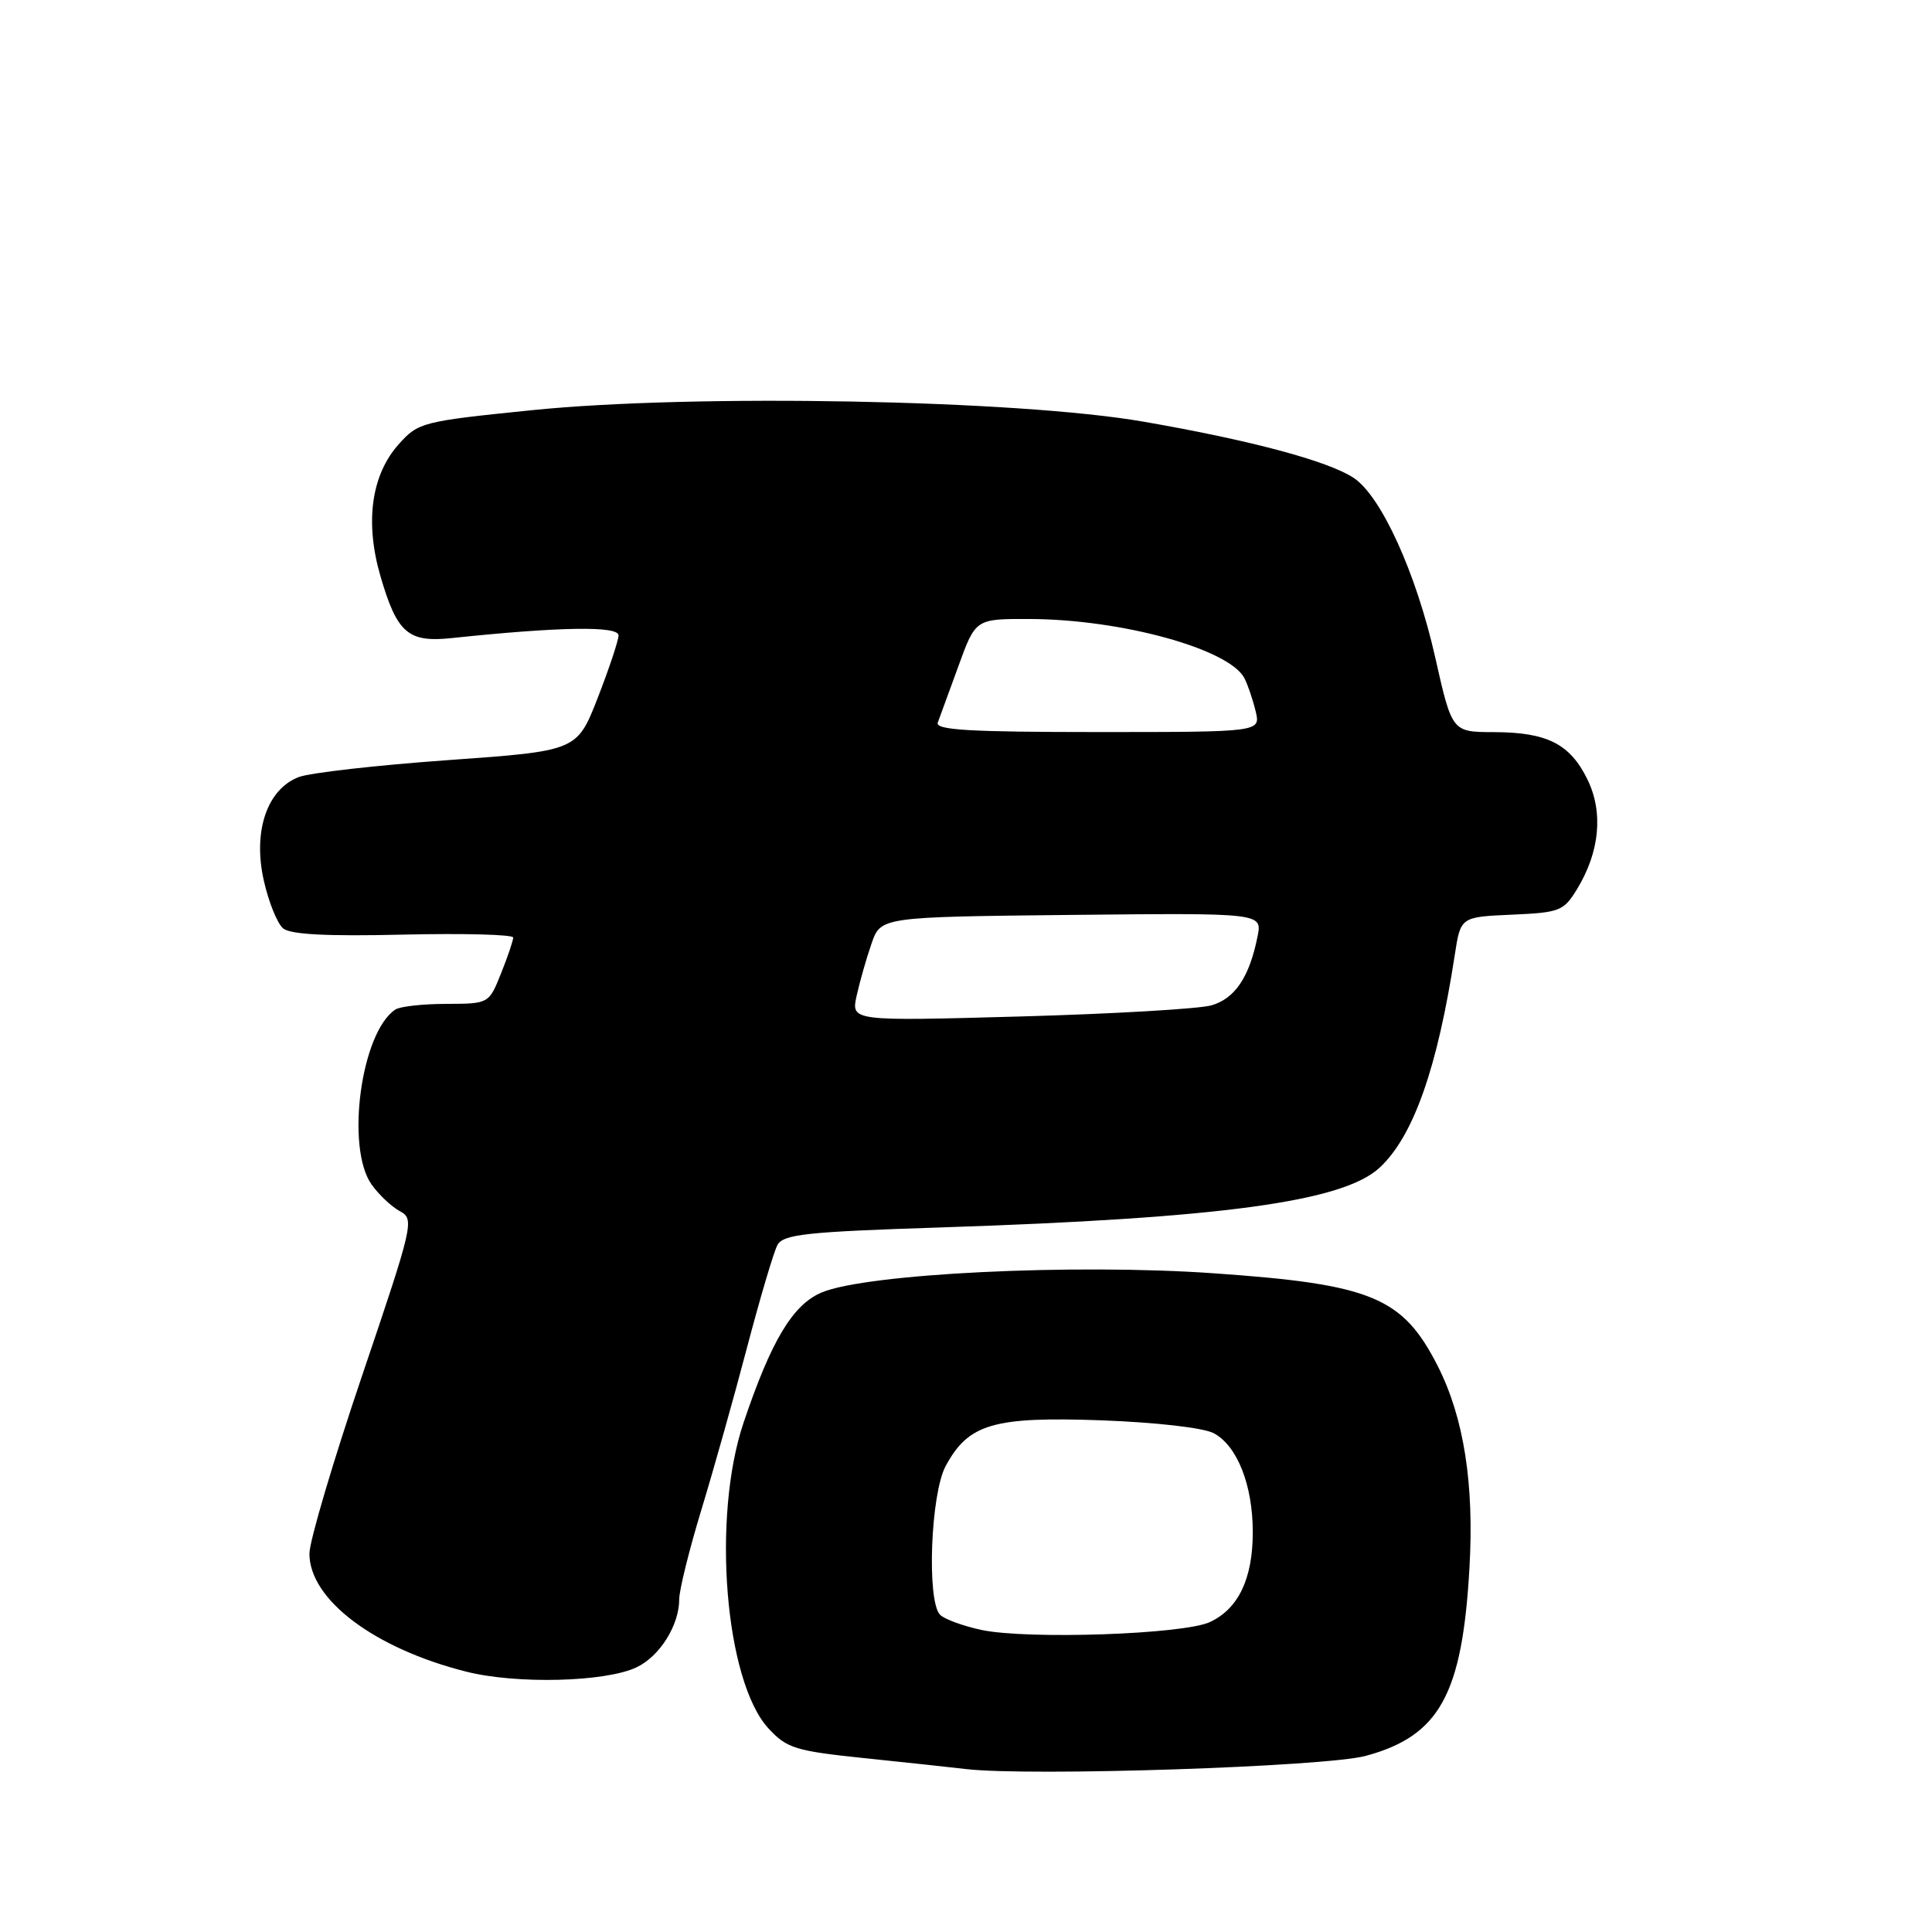 <?xml version="1.0" encoding="UTF-8" standalone="no"?>
<!DOCTYPE svg PUBLIC "-//W3C//DTD SVG 1.1//EN" "http://www.w3.org/Graphics/SVG/1.1/DTD/svg11.dtd" >
<svg xmlns="http://www.w3.org/2000/svg" xmlns:xlink="http://www.w3.org/1999/xlink" version="1.1" viewBox="0 0 256 256">
 <g >
 <path fill="currentColor"
d=" M 180.98 232.66 C 190.74 230.01 193.76 224.55 194.71 207.76 C 195.35 196.62 193.97 187.84 190.52 181.03 C 185.87 171.88 181.80 170.18 160.87 168.72 C 142.27 167.41 114.81 168.76 108.87 171.26 C 105.04 172.88 102.19 177.64 98.53 188.50 C 94.29 201.07 96.07 222.80 101.84 229.04 C 104.26 231.66 105.41 232.01 114.50 232.96 C 120.00 233.53 126.08 234.18 128.00 234.41 C 136.45 235.40 175.63 234.11 180.98 232.66 Z  M 84.32 220.94 C 87.41 219.49 90.00 215.36 90.00 211.91 C 90.00 210.71 91.31 205.40 92.92 200.11 C 94.53 194.82 97.26 185.13 98.98 178.57 C 100.71 172.01 102.52 165.89 103.01 164.98 C 103.78 163.55 106.79 163.22 124.70 162.64 C 161.88 161.42 177.98 159.23 182.82 154.71 C 187.29 150.55 190.47 141.51 192.77 126.50 C 193.54 121.50 193.54 121.50 200.31 121.20 C 206.69 120.92 207.20 120.72 208.98 117.79 C 211.98 112.86 212.47 107.62 210.34 103.27 C 208.03 98.56 205.00 97.03 197.95 97.01 C 192.40 97.00 192.40 97.00 190.17 87.09 C 187.65 75.91 183.00 65.70 179.35 63.31 C 175.94 61.07 165.64 58.32 151.50 55.87 C 134.80 52.97 91.95 52.17 70.50 54.35 C 55.93 55.83 55.42 55.96 52.82 58.88 C 49.20 62.93 48.33 69.19 50.41 76.34 C 52.61 83.89 54.07 85.16 59.84 84.55 C 74.18 83.04 82.00 82.92 81.96 84.20 C 81.94 84.91 80.69 88.65 79.19 92.50 C 76.45 99.50 76.45 99.50 59.37 100.72 C 49.97 101.39 41.08 102.40 39.60 102.96 C 35.39 104.56 33.49 110.15 34.95 116.65 C 35.59 119.51 36.74 122.37 37.52 123.02 C 38.50 123.83 43.37 124.08 53.47 123.84 C 61.46 123.66 68.00 123.83 68.00 124.23 C 68.00 124.63 67.28 126.77 66.39 128.98 C 64.78 133.00 64.78 133.00 59.14 133.02 C 56.04 133.02 53.00 133.36 52.39 133.77 C 47.84 136.77 45.77 152.06 49.24 156.96 C 50.20 158.31 51.89 159.90 52.99 160.49 C 54.93 161.54 54.78 162.20 48.00 182.22 C 44.15 193.59 41.00 204.22 41.00 205.86 C 41.00 211.95 49.60 218.43 61.77 221.50 C 68.41 223.18 80.18 222.89 84.32 220.94 Z  M 130.07 215.98 C 127.64 215.46 125.16 214.56 124.57 213.97 C 122.78 212.18 123.31 197.97 125.30 194.27 C 128.31 188.66 131.64 187.69 145.94 188.20 C 153.20 188.47 159.49 189.19 160.83 189.91 C 163.95 191.58 166.00 196.79 166.00 203.02 C 166.00 209.18 164.10 213.17 160.32 214.93 C 156.84 216.56 136.23 217.27 130.07 215.98 Z  M 113.51 131.94 C 113.92 130.09 114.80 126.98 115.48 125.04 C 116.70 121.50 116.70 121.50 141.98 121.23 C 167.26 120.97 167.26 120.97 166.63 124.09 C 165.56 129.47 163.63 132.33 160.50 133.22 C 158.85 133.68 147.44 134.35 135.14 134.69 C 112.77 135.31 112.77 135.31 113.51 131.94 Z  M 124.26 95.75 C 124.52 95.06 125.75 91.69 127.00 88.25 C 129.27 82.00 129.27 82.00 136.38 82.02 C 148.58 82.05 162.92 86.00 164.90 89.88 C 165.35 90.77 166.02 92.74 166.38 94.25 C 167.04 97.00 167.04 97.00 145.41 97.00 C 128.53 97.00 123.89 96.73 124.26 95.75 Z "/>
</g>
</svg>